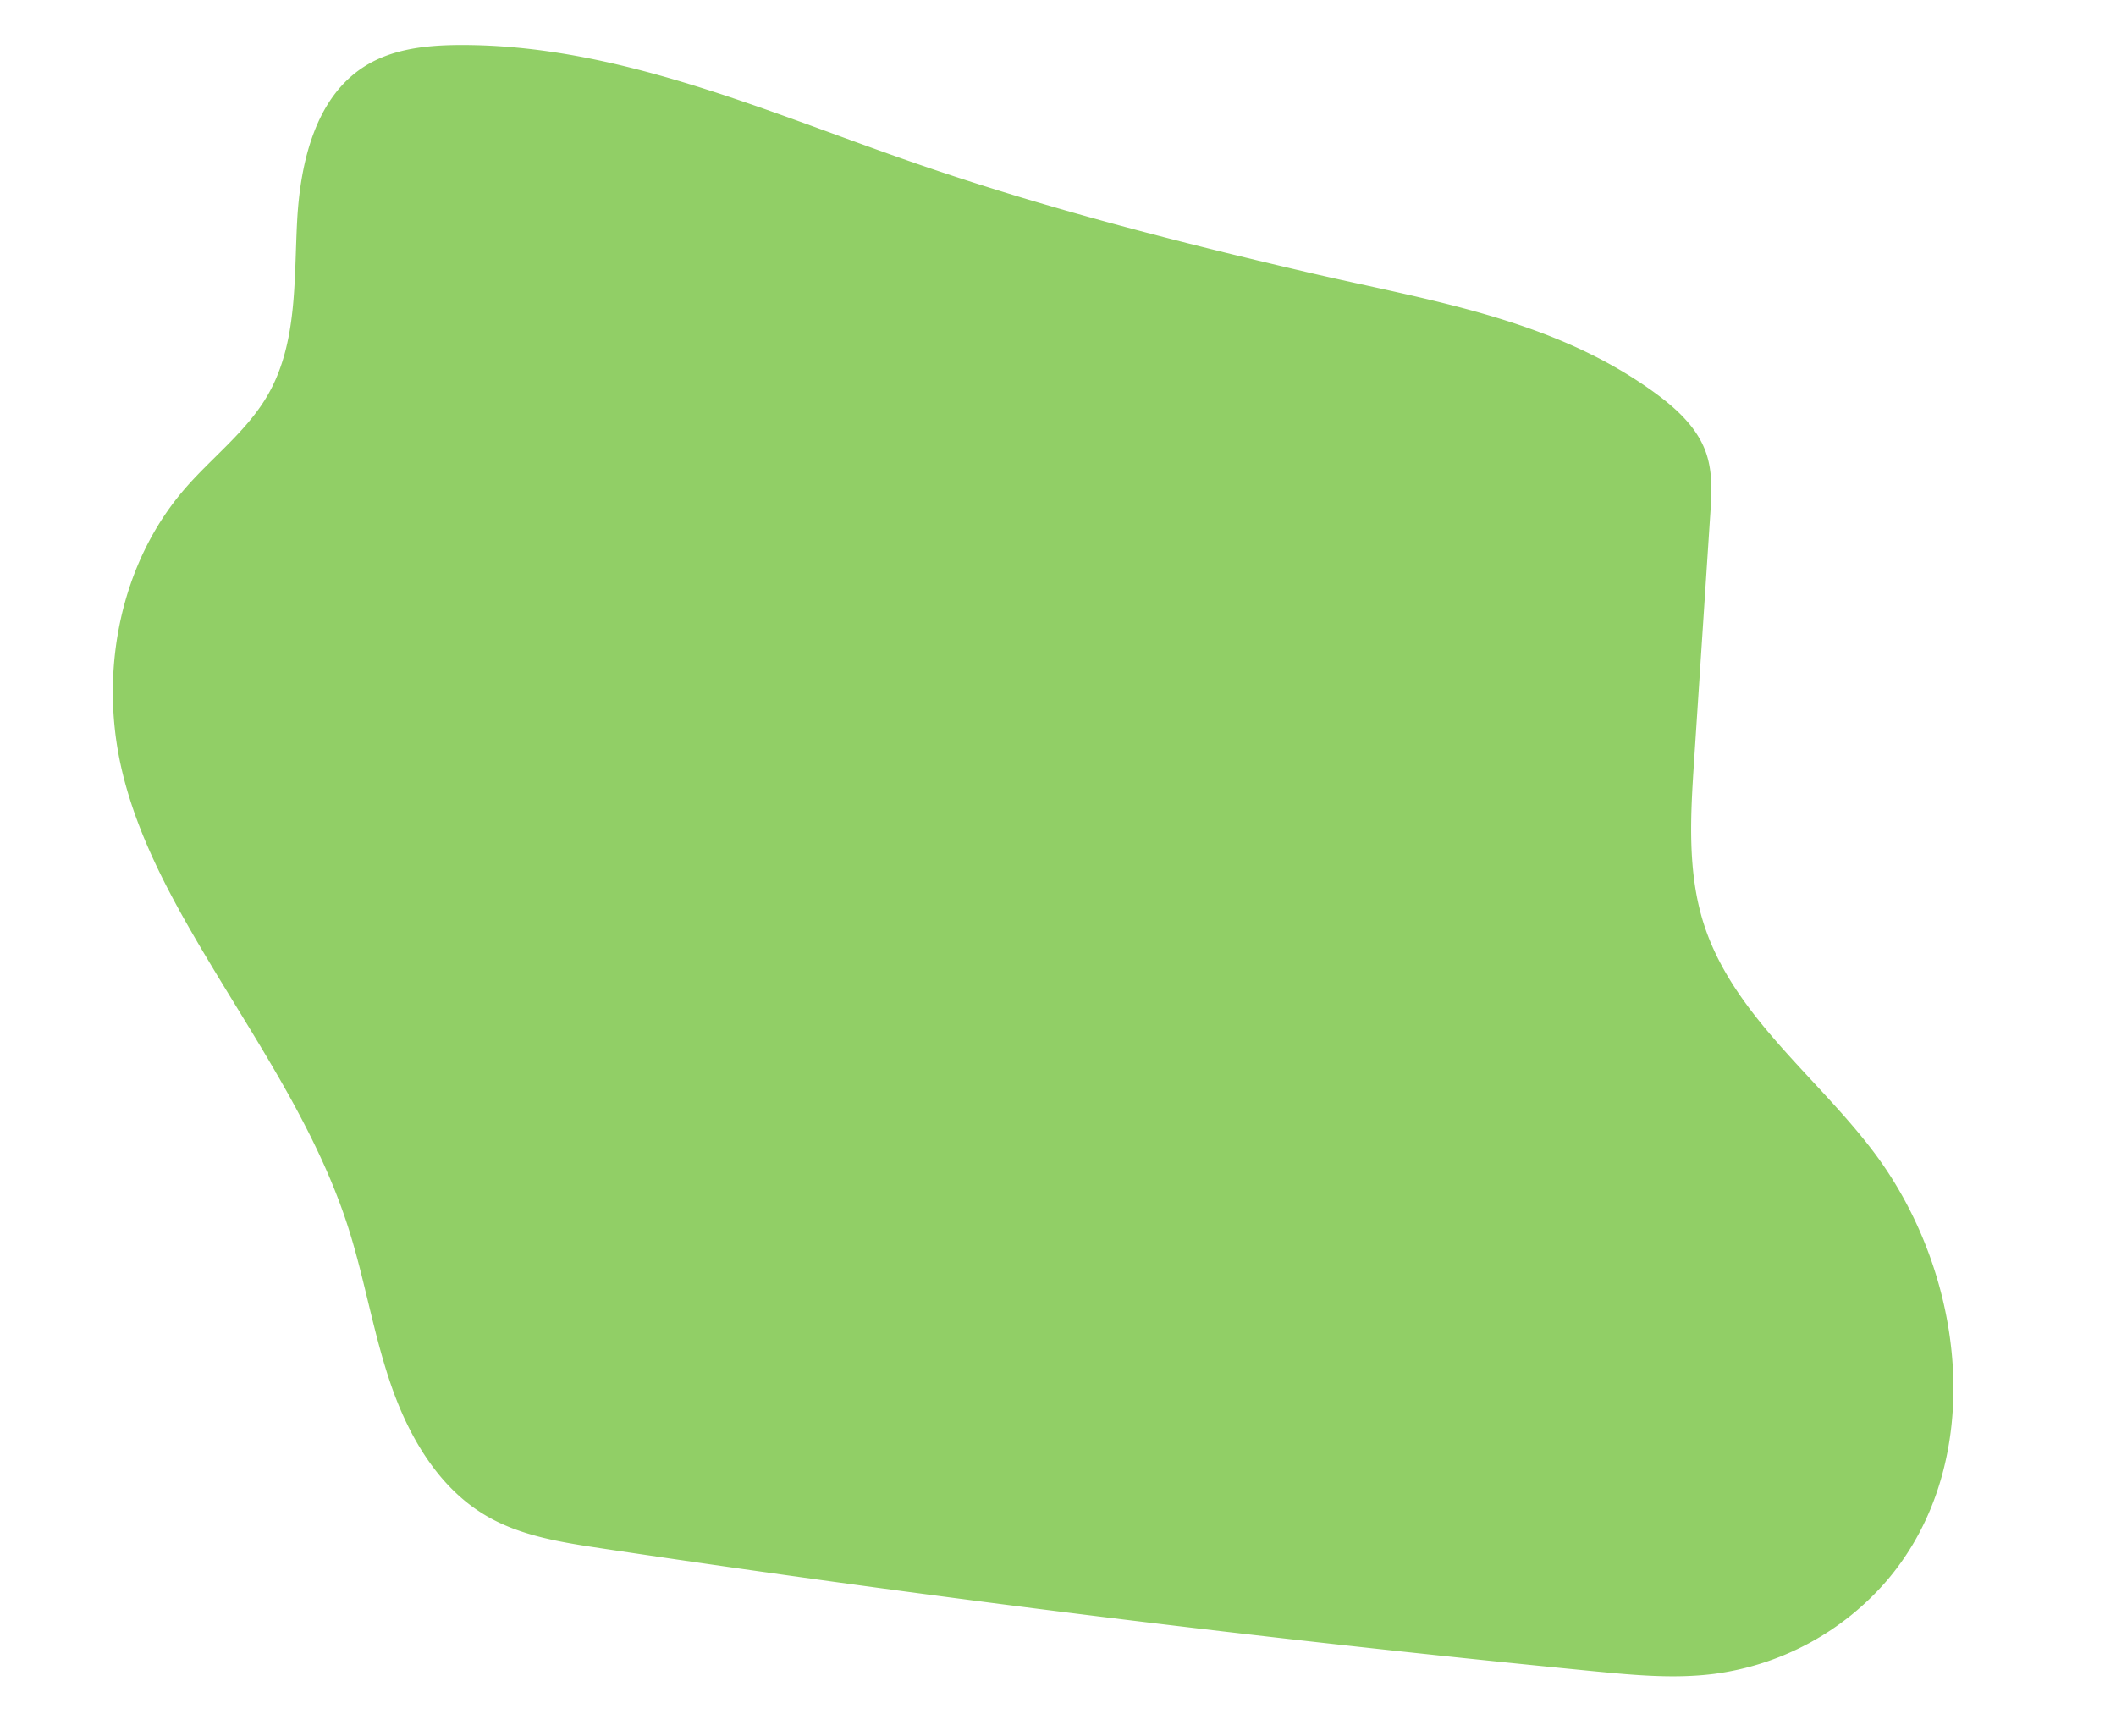 <svg width="473" height="388" fill="none" xmlns="http://www.w3.org/2000/svg"><path d="M369.226 87.305c5.121 3.655 10.146 8.056 12.174 14.005 1.49 4.377 1.205 9.114.901 13.719l-3.607 54.977c-.806 12.251-1.573 24.85 2.178 36.546 6.463 20.15 24.822 33.724 37.667 50.55 21.047 27.573 25.796 69.706 3.323 96.116a61.575 61.575 0 0 1-38.81 20.956c-8.846 1.109-17.803.259-26.677-.594a4322.779 4322.779 0 0 1-222.285-27.528c-8.771-1.32-17.773-2.747-25.406-7.225-10.545-6.181-17.158-17.441-21.178-28.972-4.02-11.531-5.92-23.702-9.62-35.335-7.58-23.757-22.47-44.353-34.928-65.944-6.87-11.897-13.114-24.359-16.019-37.778-4.618-21.328.065-44.983 14.337-61.504 6.166-7.141 14.01-12.97 18.68-21.166 6.522-11.46 5.764-25.437 6.459-38.602.694-13.165 4.05-27.832 15.258-34.797 6.186-3.842 13.772-4.63 21.06-4.663 34.893-.155 67.831 14.584 100.789 26.044 29.078 10.133 58.928 17.8 88.892 24.786 26.598 6.208 54.038 10.155 76.812 26.41z" fill="#91CF66"/></svg>